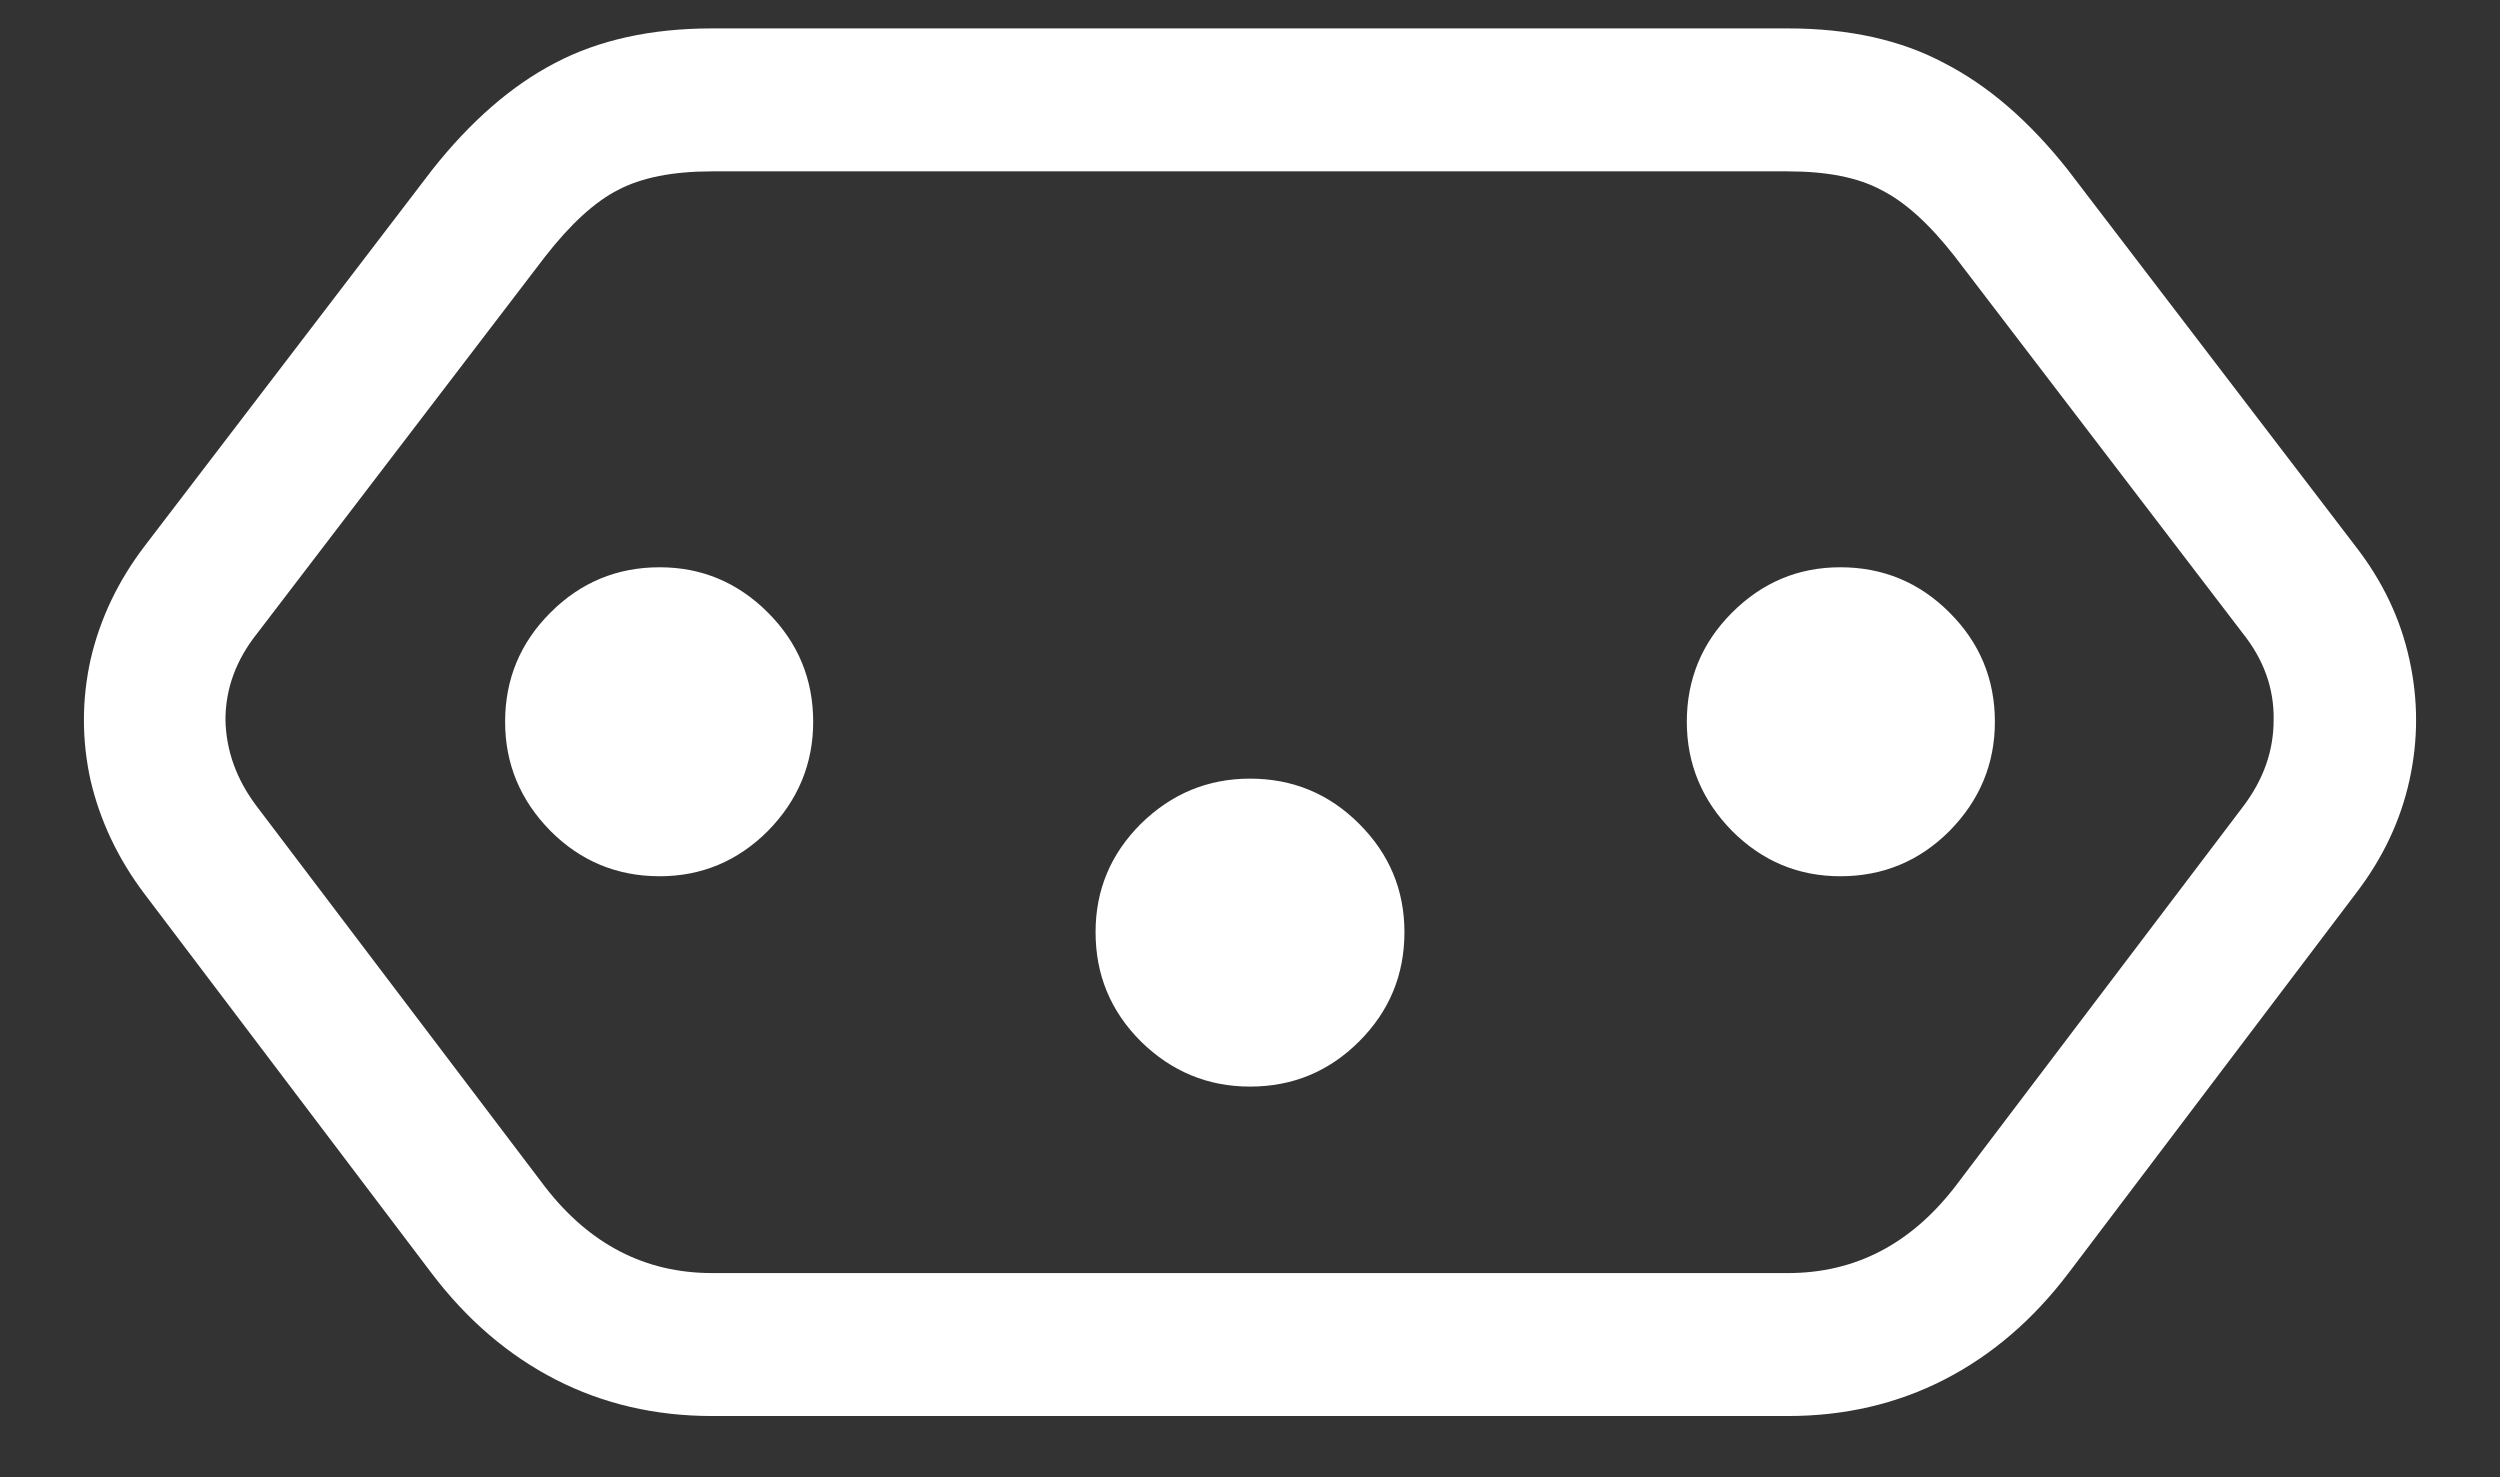<svg width="22" height="13" viewBox="0 0 22 13" fill="none" xmlns="http://www.w3.org/2000/svg">
<rect x="0" y="0" width="22" height="13" fill="#333333" stroke="none"/>
<path d="M6.266 0.25C5.729 0.25 5.268 0.352 4.883 0.555C4.503 0.753 4.143 1.065 3.805 1.492L1.273 4.805C1.039 5.112 0.88 5.445 0.797 5.805C0.719 6.159 0.719 6.513 0.797 6.867C0.88 7.221 1.036 7.552 1.266 7.859L3.797 11.203C4.109 11.615 4.474 11.927 4.891 12.141C5.307 12.354 5.766 12.461 6.266 12.461H15.734C16.234 12.461 16.693 12.354 17.109 12.141C17.526 11.927 17.891 11.615 18.203 11.203L20.734 7.859C20.969 7.552 21.125 7.221 21.203 6.867C21.281 6.513 21.281 6.159 21.203 5.805C21.125 5.445 20.966 5.112 20.727 4.805L18.195 1.492C17.857 1.065 17.495 0.753 17.109 0.555C16.729 0.352 16.271 0.25 15.734 0.25H6.266ZM6.266 1.508H15.734C16.078 1.508 16.352 1.562 16.555 1.672C16.763 1.776 16.979 1.971 17.203 2.258L19.734 5.57C19.922 5.805 20.013 6.06 20.008 6.336C20.008 6.607 19.919 6.859 19.742 7.094L17.203 10.445C16.812 10.95 16.323 11.203 15.734 11.203H6.266C5.677 11.203 5.188 10.95 4.797 10.445L2.258 7.094C2.081 6.859 1.99 6.607 1.984 6.336C1.984 6.06 2.078 5.805 2.266 5.57L4.797 2.258C5.021 1.971 5.234 1.776 5.438 1.672C5.646 1.562 5.922 1.508 6.266 1.508ZM5.805 4.992C5.43 4.992 5.109 5.125 4.844 5.391C4.578 5.656 4.445 5.977 4.445 6.352C4.445 6.721 4.578 7.042 4.844 7.312C5.109 7.578 5.43 7.711 5.805 7.711C6.174 7.711 6.492 7.578 6.758 7.312C7.023 7.042 7.156 6.721 7.156 6.352C7.156 5.977 7.023 5.656 6.758 5.391C6.492 5.125 6.174 4.992 5.805 4.992ZM11 6.852C10.63 6.852 10.31 6.984 10.039 7.25C9.773 7.516 9.641 7.833 9.641 8.203C9.641 8.578 9.773 8.898 10.039 9.164C10.31 9.43 10.63 9.562 11 9.562C11.375 9.562 11.695 9.43 11.961 9.164C12.227 8.898 12.359 8.578 12.359 8.203C12.359 7.833 12.227 7.516 11.961 7.25C11.695 6.984 11.375 6.852 11 6.852ZM16.195 4.992C15.825 4.992 15.508 5.125 15.242 5.391C14.977 5.656 14.844 5.977 14.844 6.352C14.844 6.721 14.977 7.042 15.242 7.312C15.508 7.578 15.825 7.711 16.195 7.711C16.57 7.711 16.891 7.578 17.156 7.312C17.422 7.042 17.555 6.721 17.555 6.352C17.555 5.977 17.422 5.656 17.156 5.391C16.891 5.125 16.57 4.992 16.195 4.992Z" fill="white"/>
</svg>
